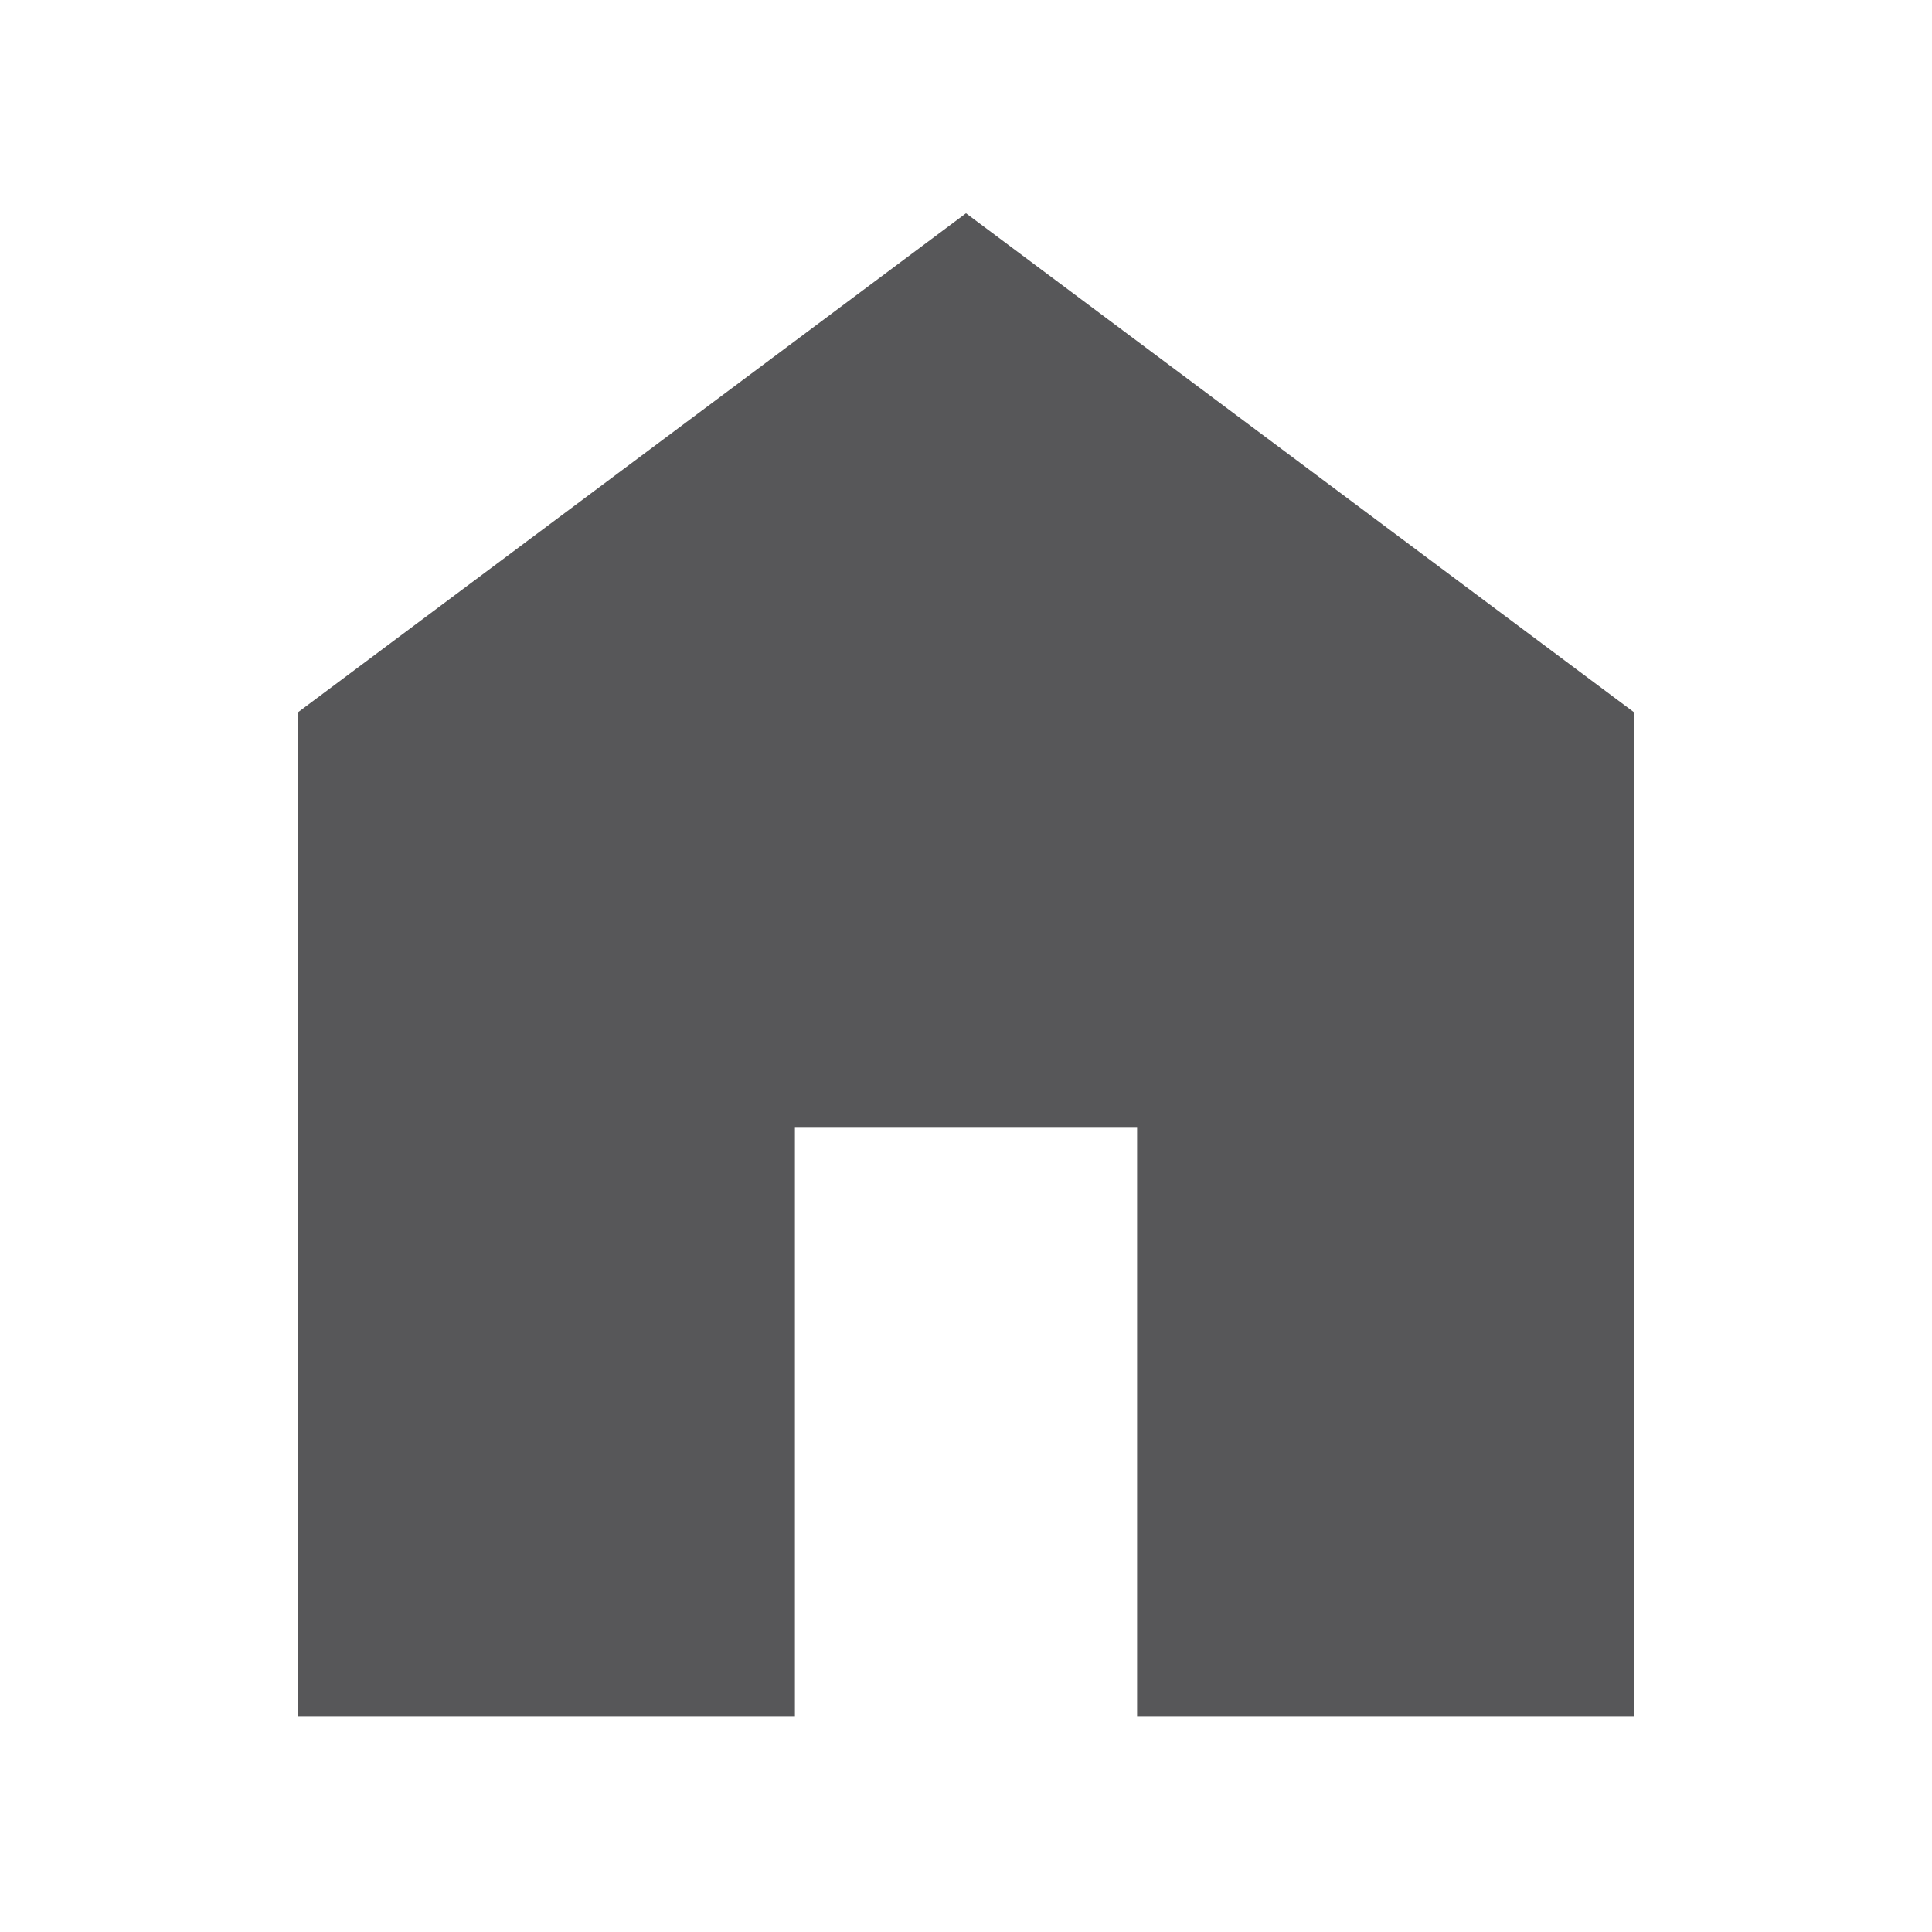 <svg width="18" height="18" viewBox="0 0 18 18" fill="none" xmlns="http://www.w3.org/2000/svg">
<path d="M2.775 15.994V6.637L9 1.987L15.225 6.637V15.994H10.594V10.5H7.406V15.994H2.775Z" fill="#575759"/>
</svg>
